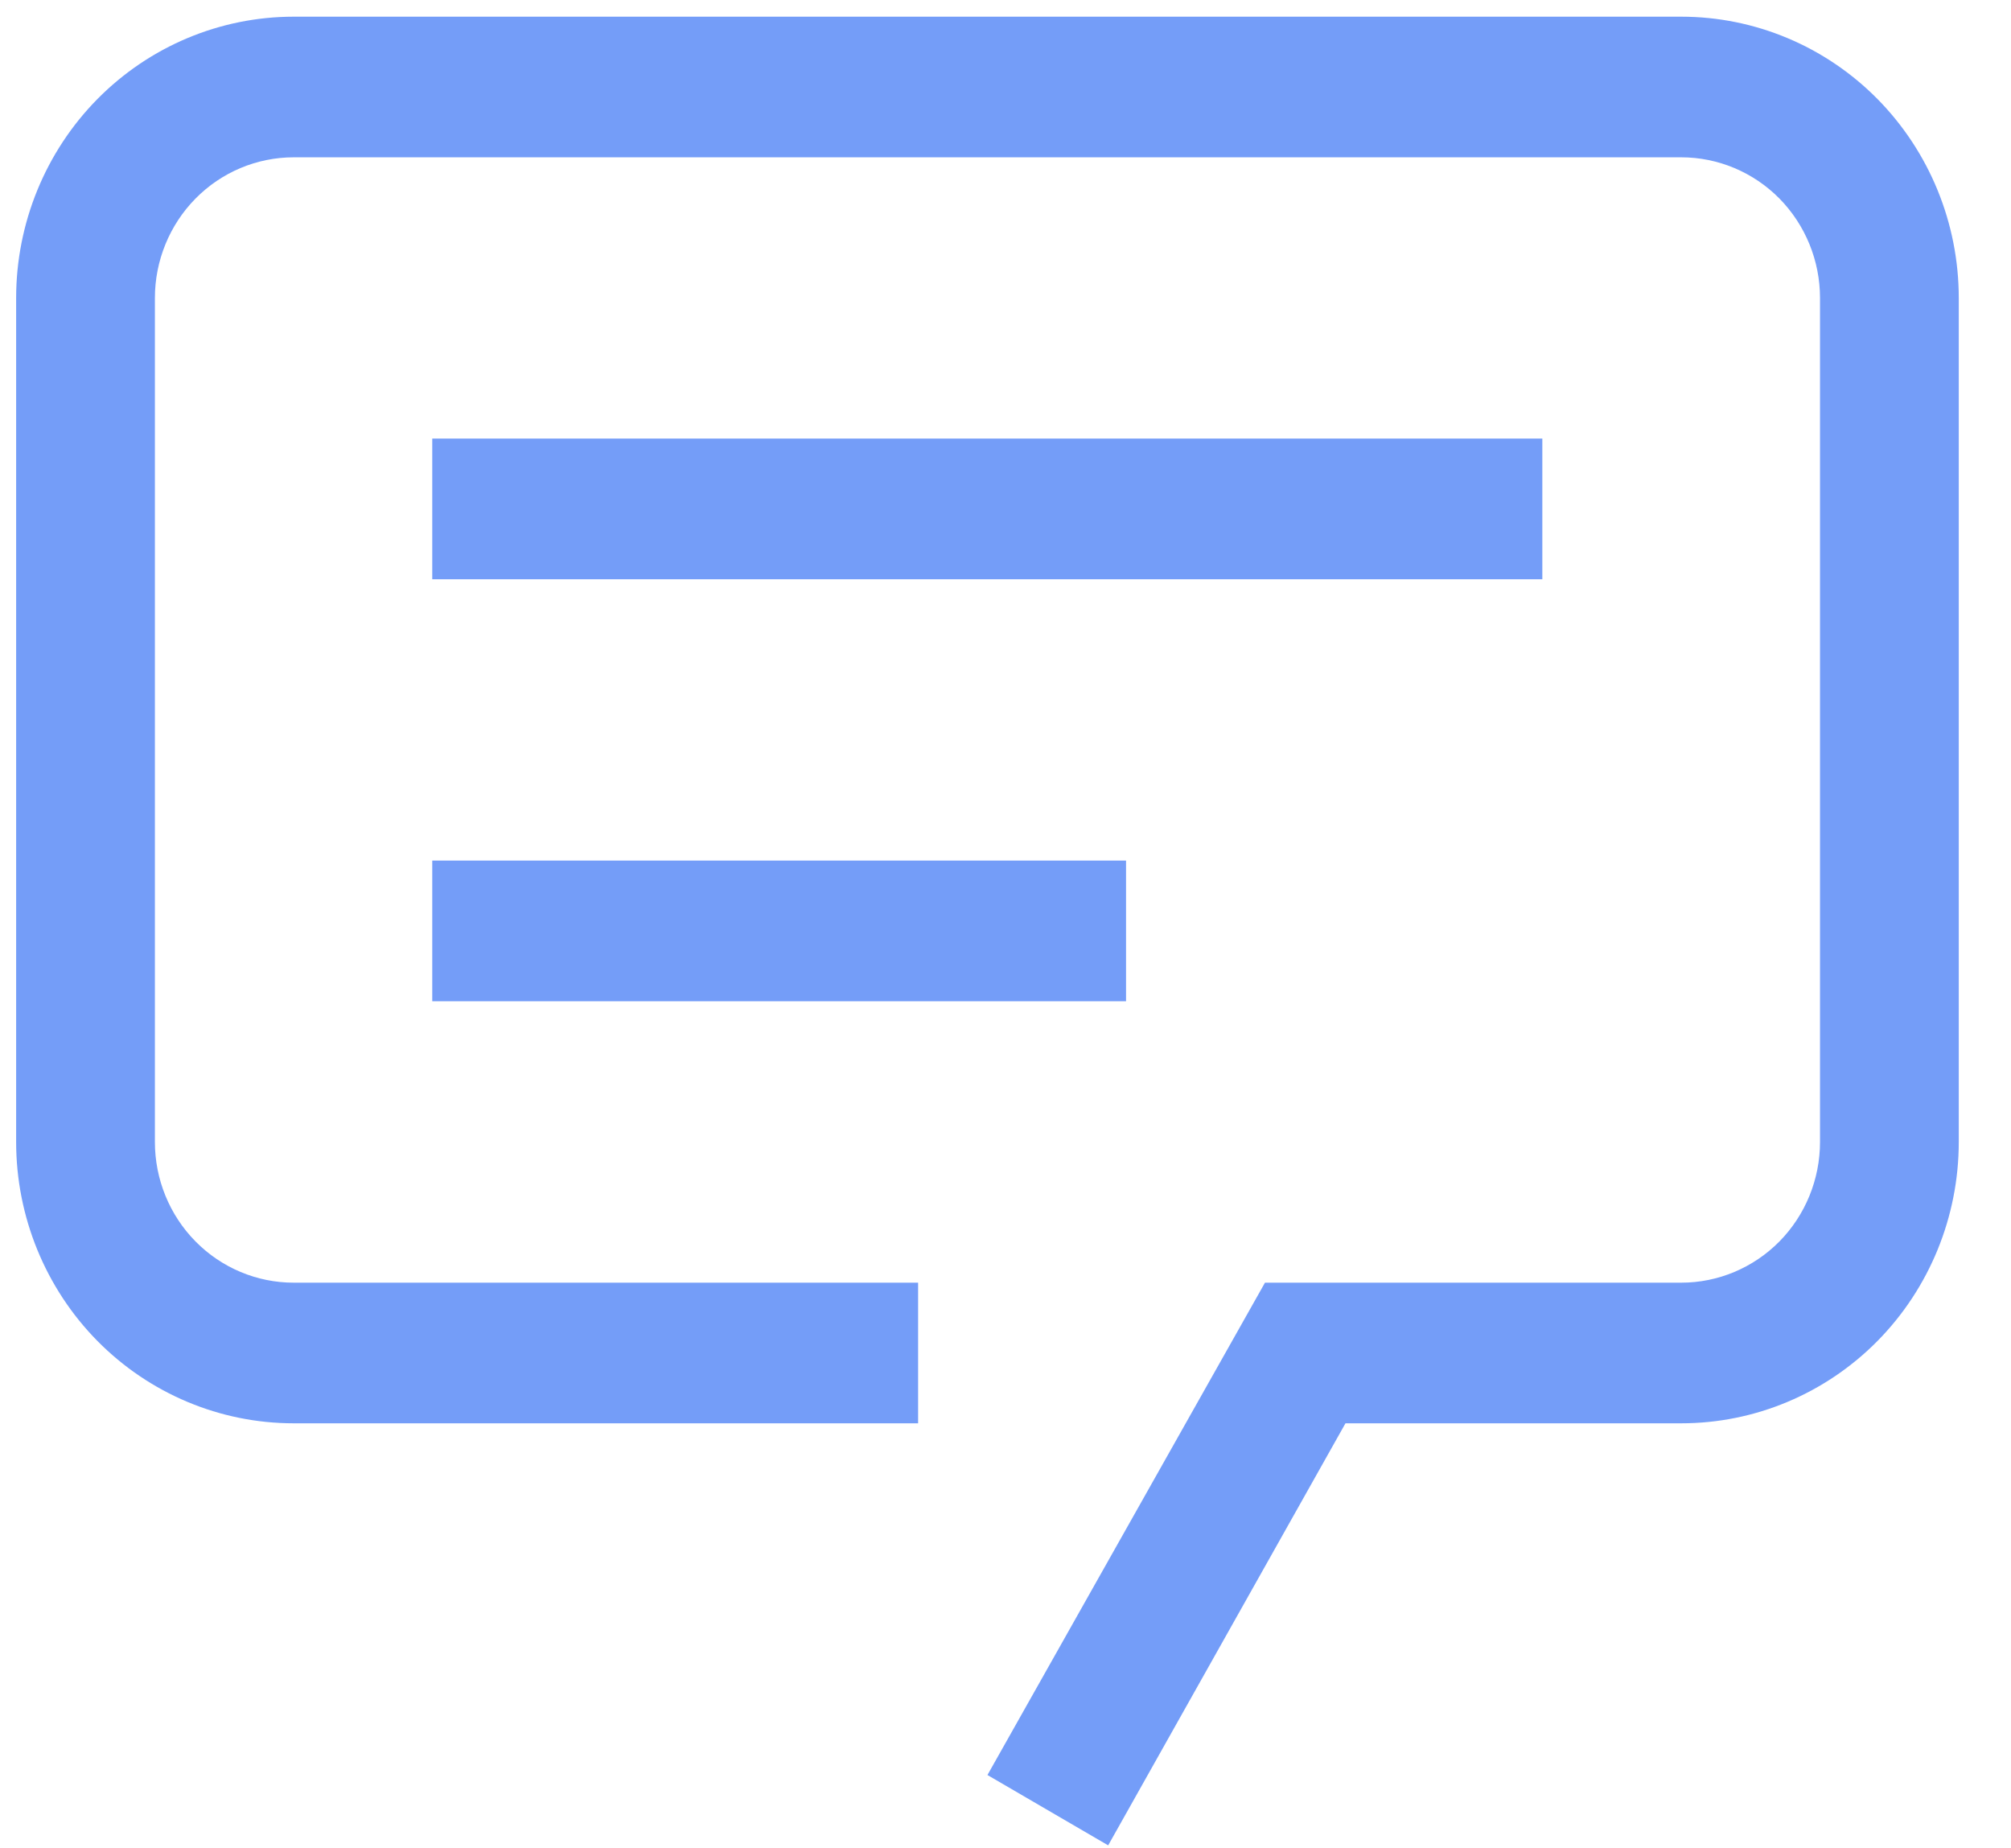<svg width="37" height="34" viewBox="0 0 37 34" fill="none" xmlns="http://www.w3.org/2000/svg">
<path d="M20.389 33.947L18.168 32.653L23.274 23.596H30.933C31.61 23.596 32.26 23.323 32.739 22.838C33.217 22.353 33.486 21.694 33.486 21.008V5.482C33.486 4.796 33.217 4.138 32.739 3.652C32.26 3.167 31.61 2.894 30.933 2.894H5.403C4.726 2.894 4.076 3.167 3.598 3.652C3.119 4.138 2.85 4.796 2.85 5.482V21.008C2.85 21.694 3.119 22.353 3.598 22.838C4.076 23.323 4.726 23.596 5.403 23.596H16.892V26.183H5.403C4.049 26.183 2.75 25.638 1.792 24.668C0.835 23.697 0.297 22.381 0.297 21.008V5.482C0.297 4.109 0.835 2.793 1.792 1.822C2.75 0.852 4.049 0.307 5.403 0.307H30.933C32.288 0.307 33.586 0.852 34.544 1.822C35.501 2.793 36.039 4.109 36.039 5.482V21.008C36.039 22.381 35.501 23.697 34.544 24.668C33.586 25.638 32.288 26.183 30.933 26.183H24.755L20.389 33.947Z" fill="#749DF8"/>
<path d="M7.953 8.068H28.377V10.656H7.953V8.068ZM7.953 15.831H20.718V18.419H7.953V15.831Z" fill="#749DF8"/>
</svg>
